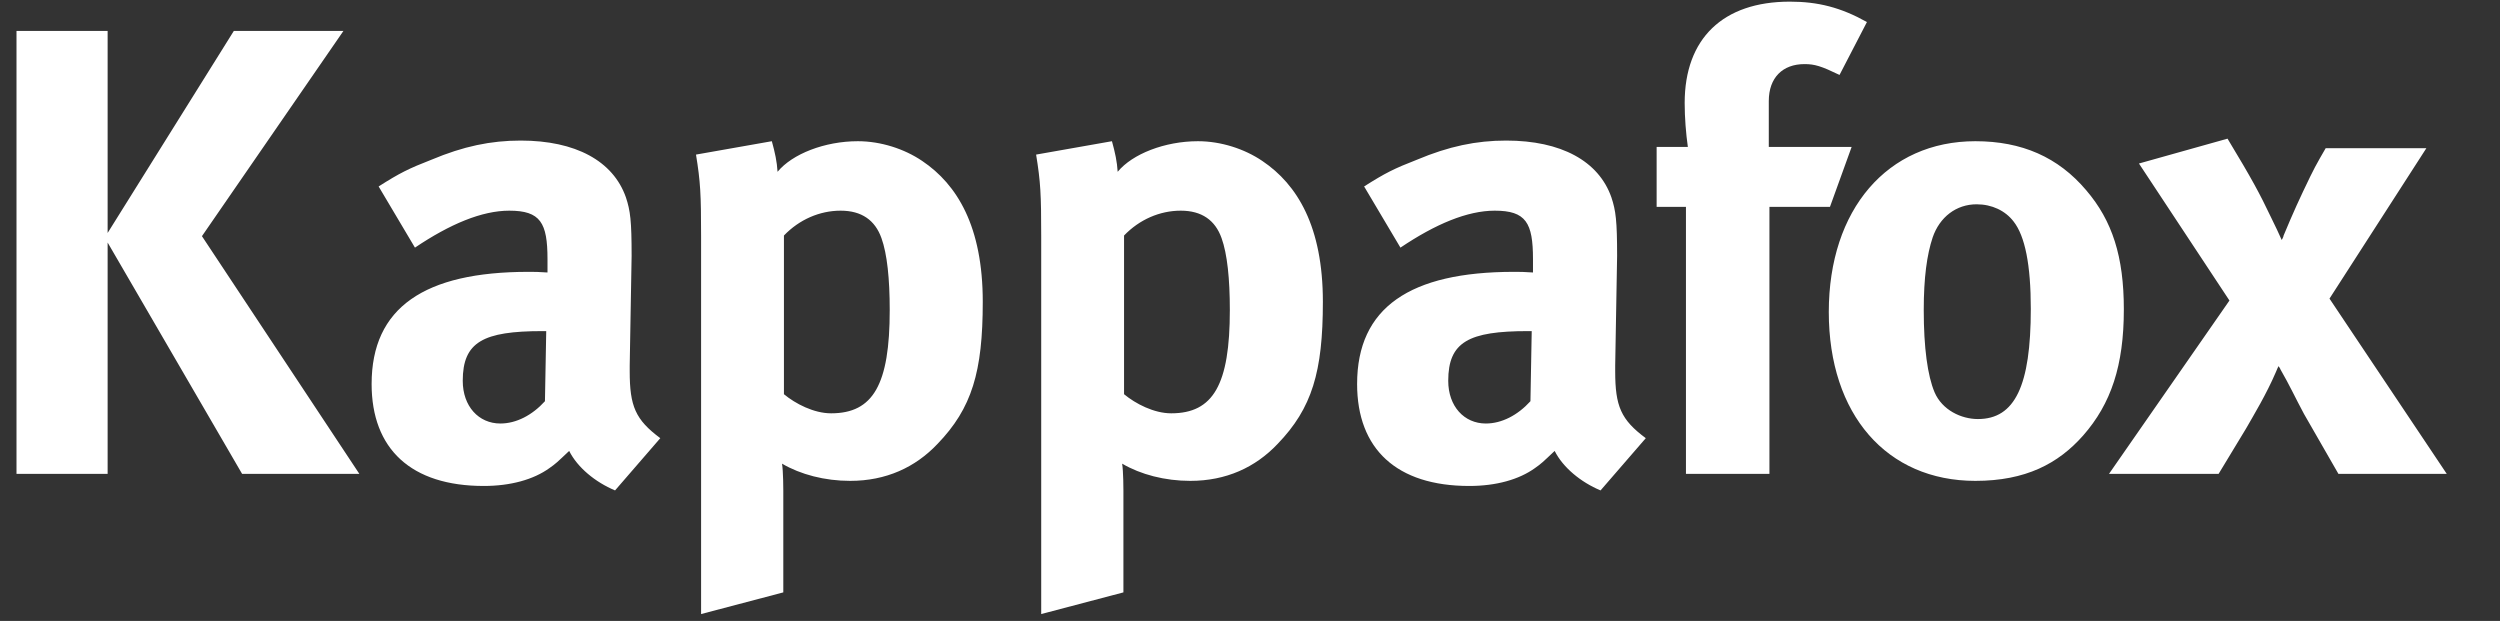 <svg width="153" height="38" viewBox="0 0 153 38" fill="none" xmlns="http://www.w3.org/2000/svg">
<rect x="0" y="0" width="153" height="38" fill="#333333" stroke="none"/>
<g clip-path="url(#clip0_692_273)">
<path d="M1.01 29V1.895H6.587V14.258L14.309 1.895H21.017L12.359 14.453L21.992 29H14.816L6.587 14.843V29H1.01ZM25.395 15.155L23.172 11.411C24.459 10.592 25.005 10.319 26.409 9.773C28.359 8.954 30.036 8.603 31.869 8.603C35.223 8.603 37.524 9.851 38.304 12.074C38.577 12.893 38.655 13.517 38.655 15.662L38.538 22.37C38.538 22.487 38.538 22.604 38.538 22.721C38.538 24.866 38.889 25.685 40.41 26.816L37.641 30.014C36.432 29.507 35.34 28.61 34.833 27.596C34.092 28.298 34.014 28.376 33.624 28.649C32.649 29.351 31.245 29.741 29.607 29.741C25.161 29.741 22.743 27.479 22.743 23.501C22.743 18.821 25.98 16.637 32.337 16.637C32.727 16.637 32.961 16.637 33.507 16.676V15.857C33.507 13.634 33.078 12.893 31.167 12.893C29.49 12.893 27.54 13.712 25.395 15.155ZM33.351 24.554L33.429 20.264H33.195C29.568 20.264 28.32 20.927 28.32 23.306C28.32 24.866 29.295 25.919 30.621 25.919C31.596 25.919 32.571 25.412 33.351 24.554ZM42.907 14.492C42.907 11.879 42.868 11.138 42.595 9.461L47.236 8.642C47.431 9.344 47.548 9.89 47.587 10.514C48.484 9.422 50.473 8.642 52.501 8.642C53.905 8.642 55.348 9.11 56.44 9.851C58.585 11.294 60.145 13.868 60.145 18.47C60.145 22.76 59.482 24.983 57.376 27.167C56.011 28.61 54.217 29.429 52.033 29.429C50.473 29.429 48.991 29.039 47.86 28.376C47.938 28.844 47.938 30.014 47.938 30.014V36.254L42.907 37.58V14.492ZM47.977 14.414V24.125C48.679 24.71 49.81 25.295 50.863 25.295C53.437 25.295 54.451 23.54 54.451 18.977C54.451 17.066 54.295 15.545 53.944 14.57C53.554 13.478 52.735 12.893 51.448 12.893C50.161 12.893 48.913 13.439 47.977 14.414ZM63.722 14.492C63.722 11.879 63.683 11.138 63.41 9.461L68.051 8.642C68.246 9.344 68.363 9.89 68.402 10.514C69.299 9.422 71.288 8.642 73.316 8.642C74.72 8.642 76.163 9.11 77.255 9.851C79.4 11.294 80.96 13.868 80.96 18.47C80.96 22.76 80.297 24.983 78.191 27.167C76.826 28.61 75.032 29.429 72.848 29.429C71.288 29.429 69.806 29.039 68.675 28.376C68.753 28.844 68.753 30.014 68.753 30.014V36.254L63.722 37.58V14.492ZM68.792 14.414V24.125C69.494 24.71 70.625 25.295 71.678 25.295C74.252 25.295 75.266 23.54 75.266 18.977C75.266 17.066 75.11 15.545 74.759 14.57C74.369 13.478 73.55 12.893 72.263 12.893C70.976 12.893 69.728 13.439 68.792 14.414ZM85.707 15.155L83.484 11.411C84.771 10.592 85.317 10.319 86.721 9.773C88.671 8.954 90.348 8.603 92.181 8.603C95.535 8.603 97.836 9.851 98.616 12.074C98.889 12.893 98.967 13.517 98.967 15.662L98.85 22.37C98.85 22.487 98.85 22.604 98.85 22.721C98.85 24.866 99.201 25.685 100.722 26.816L97.953 30.014C96.744 29.507 95.652 28.61 95.145 27.596C94.404 28.298 94.326 28.376 93.936 28.649C92.961 29.351 91.557 29.741 89.919 29.741C85.473 29.741 83.055 27.479 83.055 23.501C83.055 18.821 86.292 16.637 92.649 16.637C93.039 16.637 93.273 16.637 93.819 16.676V15.857C93.819 13.634 93.39 12.893 91.479 12.893C89.802 12.893 87.852 13.712 85.707 15.155ZM93.663 24.554L93.741 20.264H93.507C89.88 20.264 88.632 20.927 88.632 23.306C88.632 24.866 89.607 25.919 90.933 25.919C91.908 25.919 92.883 25.412 93.663 24.554ZM114.256 1.349L112.579 4.586C111.448 4.04 111.058 3.923 110.434 3.923C109.108 3.923 108.25 4.742 108.25 6.185V8.993H113.32L111.994 12.659H108.289V29H103.18V12.659H101.386V8.993H103.297C103.18 8.174 103.102 7.199 103.102 6.302C103.102 2.363 105.442 0.101 109.537 0.101C111.253 0.101 112.657 0.452 114.256 1.349ZM111.922 19.094C111.922 12.815 115.51 8.642 120.892 8.642C123.739 8.642 125.962 9.617 127.678 11.645C129.277 13.517 129.979 15.701 129.979 18.938C129.979 22.37 129.199 24.71 127.483 26.66C125.962 28.376 123.973 29.429 120.892 29.429C115.471 29.429 111.922 25.373 111.922 19.094ZM123.232 13.556C122.725 12.893 121.906 12.503 120.97 12.503C119.722 12.503 118.708 13.283 118.279 14.531C117.928 15.584 117.733 16.988 117.733 18.977C117.733 21.278 117.967 22.994 118.396 24.008C118.864 25.1 120.034 25.646 121.048 25.646C123.31 25.646 124.285 23.618 124.285 18.899C124.285 16.208 123.934 14.453 123.232 13.556ZM136.442 18.392L130.904 10.007L136.325 8.486C137.807 10.943 138.275 11.801 139.016 13.361C139.328 13.985 139.406 14.18 139.64 14.687C139.64 14.687 139.757 14.492 139.757 14.414C140.342 13.01 140.732 12.152 141.395 10.787C141.707 10.124 142.331 9.071 142.331 9.071H148.493L142.565 18.275L149.741 29H143.111L141.005 25.334C140.459 24.32 140.147 23.618 139.562 22.604C139.562 22.565 139.445 22.409 139.445 22.409C139.445 22.409 139.328 22.643 139.289 22.76C138.704 24.125 137.924 25.412 137.456 26.231L135.779 29H129.071L136.442 18.392Z" fill="#fff"/>
</g>
<defs>
<clipPath id="clip0_692_273">
<rect width="152" height="38" fill="white" transform="translate(0.319)"/>
</clipPath>
</defs>
</svg>
